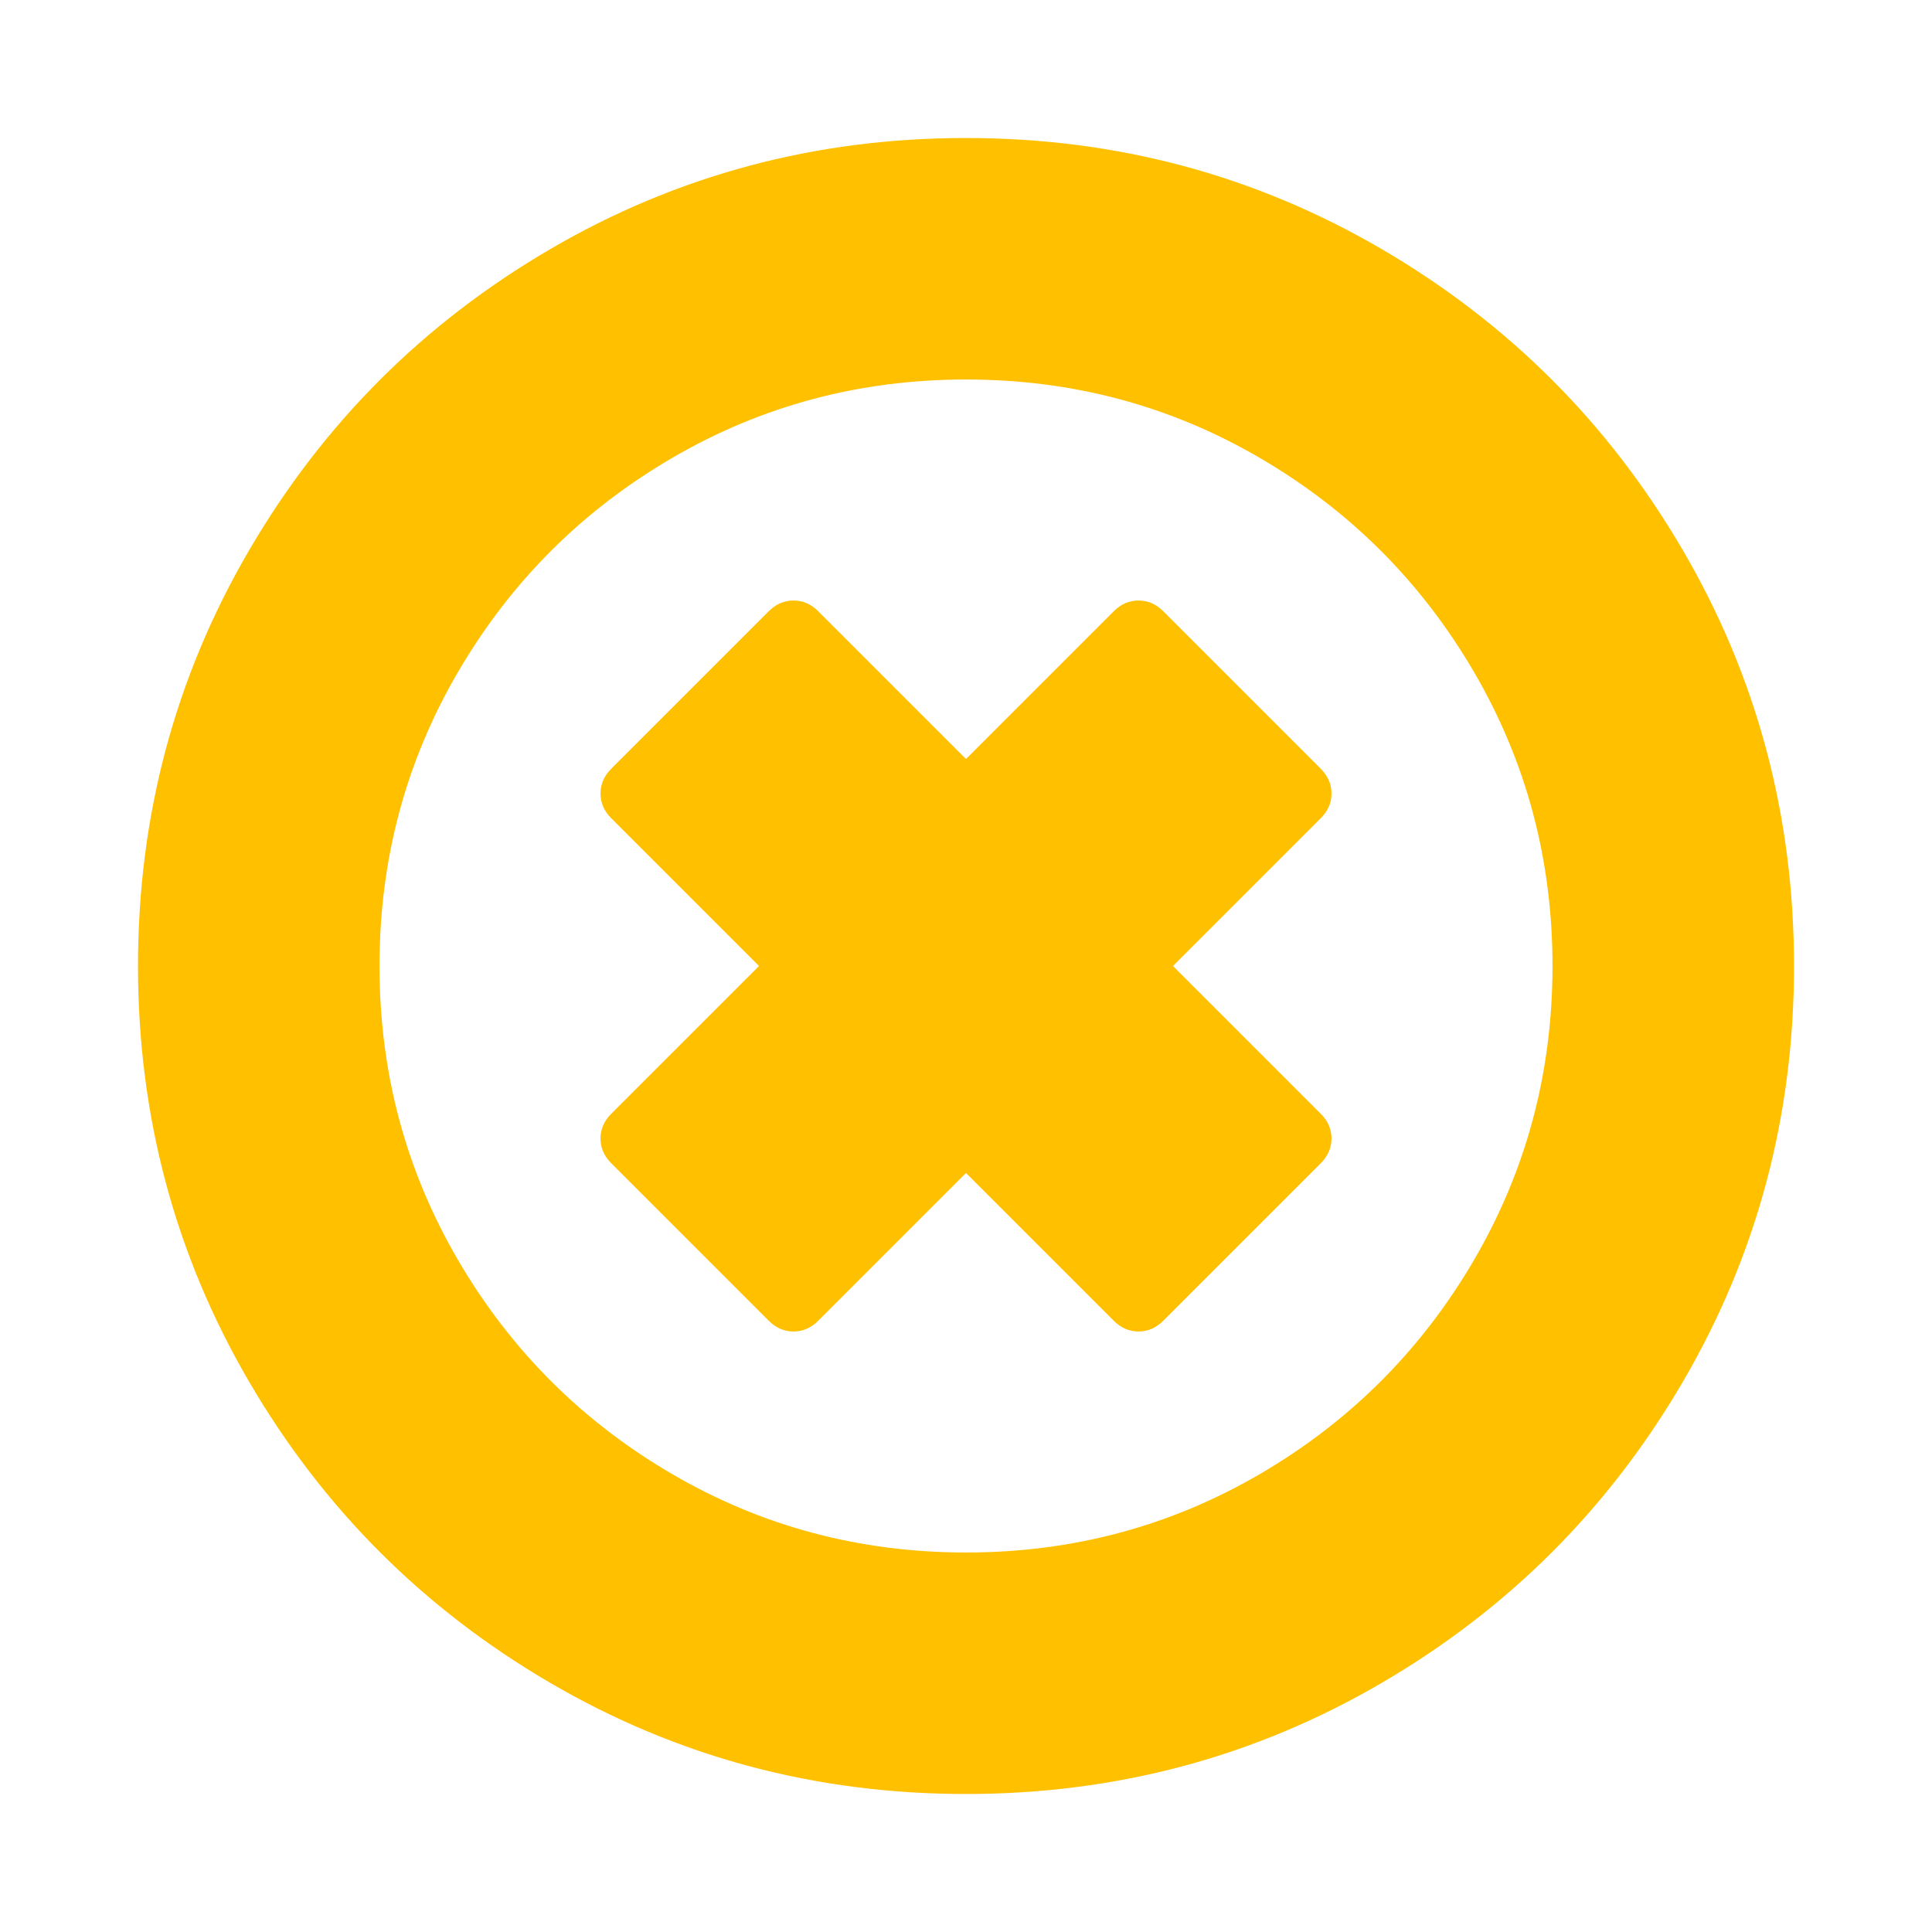 <?xml version="1.0" encoding="utf-8"?>
<!-- Generator: Adobe Illustrator 21.1.0, SVG Export Plug-In . SVG Version: 6.00 Build 0)  -->
<svg version="1.1" id="Layer_1" xmlns="http://www.w3.org/2000/svg" xmlns:xlink="http://www.w3.org/1999/xlink" x="0px" y="0px"
	 viewBox="0 0 1792 1792" style="enable-background:new 0 0 1792 1792;" xml:space="preserve">
<style type="text/css">
	.st0{fill:#FFC000;}
</style>
<path class="st0" d="M1225,1079l-146,146c-6.7,6.7-14.3,10-23,10s-16.3-3.3-23-10l-137-137l-137,137c-6.7,6.7-14.3,10-23,10
	s-16.3-3.3-23-10l-146-146c-6.7-6.7-10-14.3-10-23s3.3-16.3,10-23l137-137L567,759c-6.7-6.7-10-14.3-10-23s3.3-16.3,10-23l146-146
	c6.7-6.7,14.3-10,23-10s16.3,3.3,23,10l137,137l137-137c6.7-6.7,14.3-10,23-10s16.3,3.3,23,10l146,146c6.7,6.7,10,14.3,10,23
	s-3.3,16.3-10,23l-137,137l137,137c6.7,6.7,10,14.3,10,23S1231.7,1072.3,1225,1079z M1440,896c0-98.7-24.3-189.7-73-273
	s-114.7-149.3-198-198s-174.3-73-273-73s-189.7,24.3-273,73S473.7,539.7,425,623s-73,174.3-73,273s24.3,189.7,73,273
	s114.7,149.3,198,198s174.3,73,273,73s189.7-24.3,273-73s149.3-114.7,198-198S1440,994.7,1440,896z M1664,896
	c0,139.3-34.3,267.8-103,385.5s-161.8,210.8-279.5,279.5s-246.2,103-385.5,103s-267.8-34.3-385.5-103S299.7,1399.2,231,1281.5
	S128,1035.3,128,896s34.3-267.8,103-385.5S392.8,299.7,510.5,231S756.7,128,896,128s267.8,34.3,385.5,103s210.8,161.8,279.5,279.5
	S1664,756.7,1664,896z"/>
</svg>
